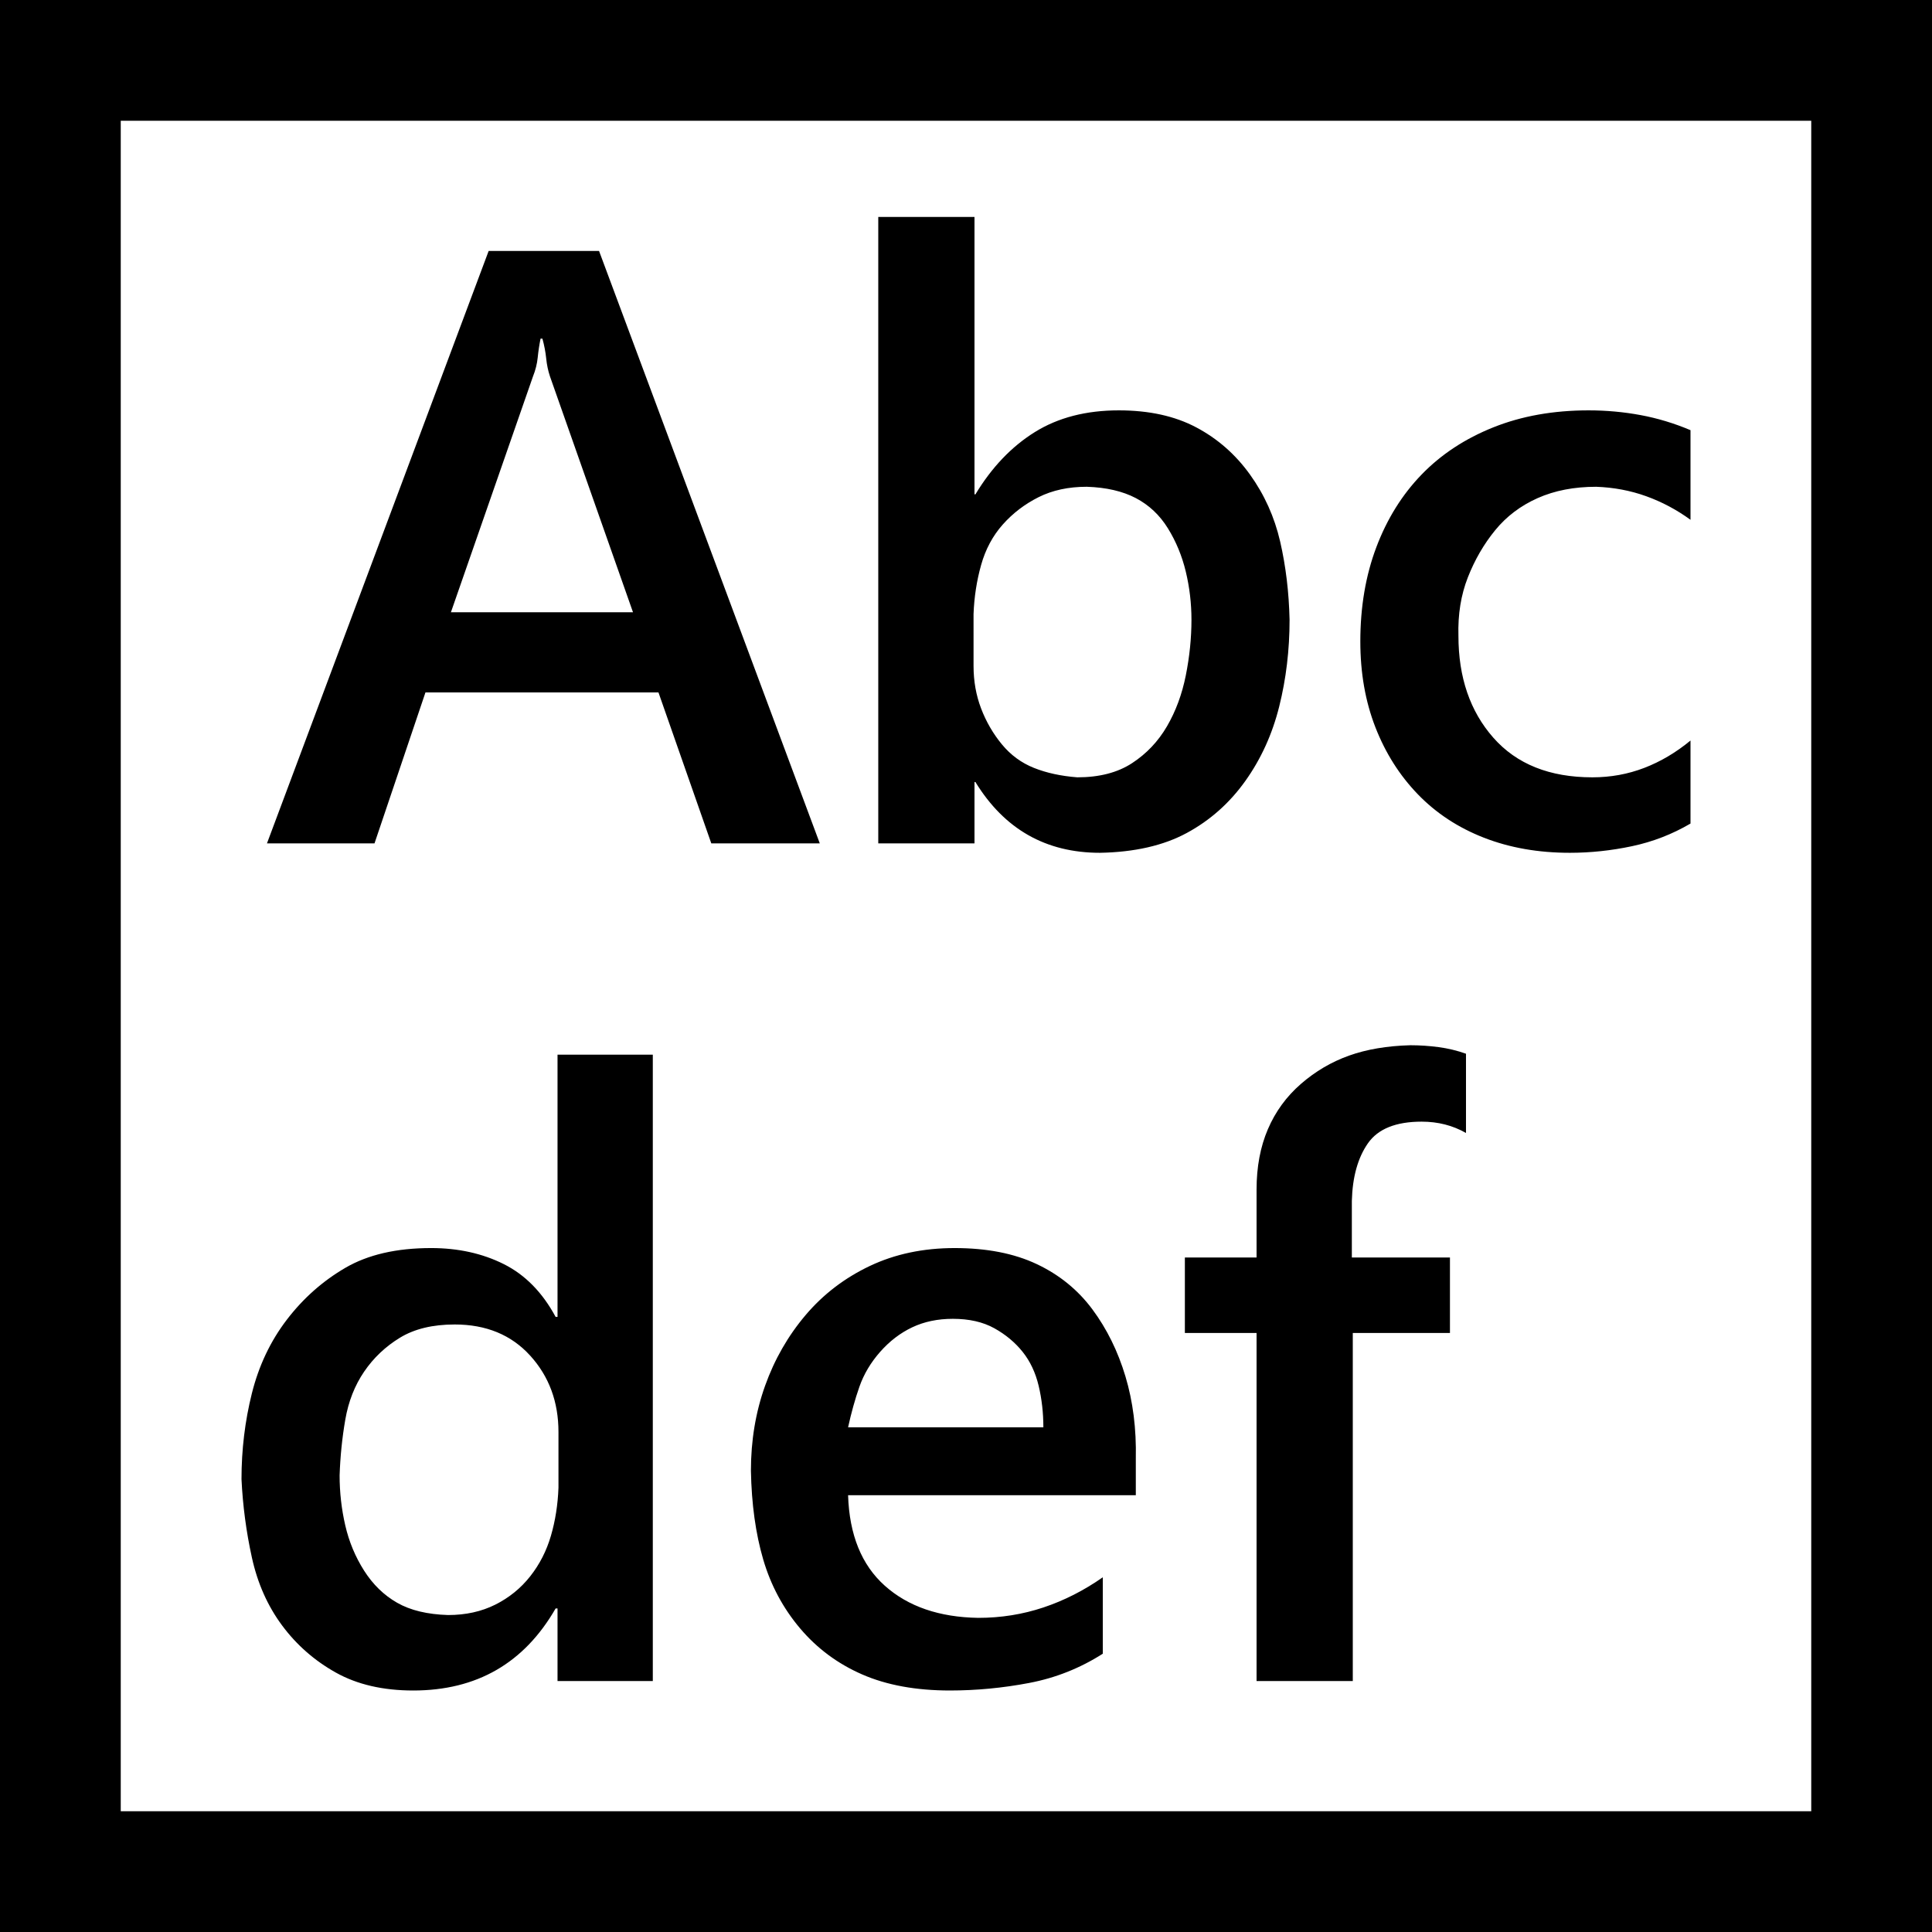 <svg xmlns="http://www.w3.org/2000/svg" width="3em" height="3em" viewBox="0 0 2048 2048"><path fill="currentColor" d="M2048 0v2048H0V0zm-128 128H128v1792h1792zM397 894H283l235-628h117l234 628H754l-56-160H451zm176-535q-2 10-3 20t-5 20l-87 250h193l-88-250q-3-9-4-19t-4-21zm460 535H931V230h102v294h1q26-43 63-66t89-23q48 0 82 18t57 50t32 71t10 83q0 48-11 92t-36 79t-62 55t-92 21q-86 0-132-75h-1zm-1-188q0 24 8 45t22 38t34 25t46 10q35 0 58-15t37-39t20-54t6-59q0-26-6-51t-19-46t-34-32t-52-12q-29 0-51 11t-38 29t-23 43t-8 52zm632 198q-50 0-91-16t-70-46t-45-71t-16-91q0-55 17-100t48-77t76-50t101-18q28 0 55 5t53 16v95q-22-16-47-25t-53-10q-35 0-62 12t-45 34t-29 50t-10 62q0 66 37 108t105 42q29 0 55-10t49-29v88q-29 17-62 24t-66 7M438 1792q-48 0-82-19t-57-50t-32-72t-11-83q0-47 11-91t37-78t62-55t91-21q43 0 77 17t55 56h2v-278h101v664H591v-77h-2q-50 87-151 87m44-388q-35 0-58 14t-38 36t-20 51t-6 59q0 27 6 53t20 48t35 34t54 13q28 0 50-11t37-30t22-43t8-51v-59q0-48-30-81t-80-33m530-81q51 0 87 17t59 48t35 71t11 87v39H899q2 63 39 96t99 34q36 0 69-11t63-32v81q-36 23-78 31t-84 8q-54 0-93-17t-66-49t-39-73t-13-94q0-48 15-90t43-75t68-52t90-19m94 190q0-23-5-44t-17-36t-30-25t-44-10q-24 0-43 9t-34 26t-22 37t-12 43zm226-252q0-36 12-64t35-48t51-30t65-11q15 0 30 2t29 7v84q-21-12-47-12q-41 0-57 23t-17 61v60h104v80h-103v369h-102v-369h-76v-80h76z"/></svg>